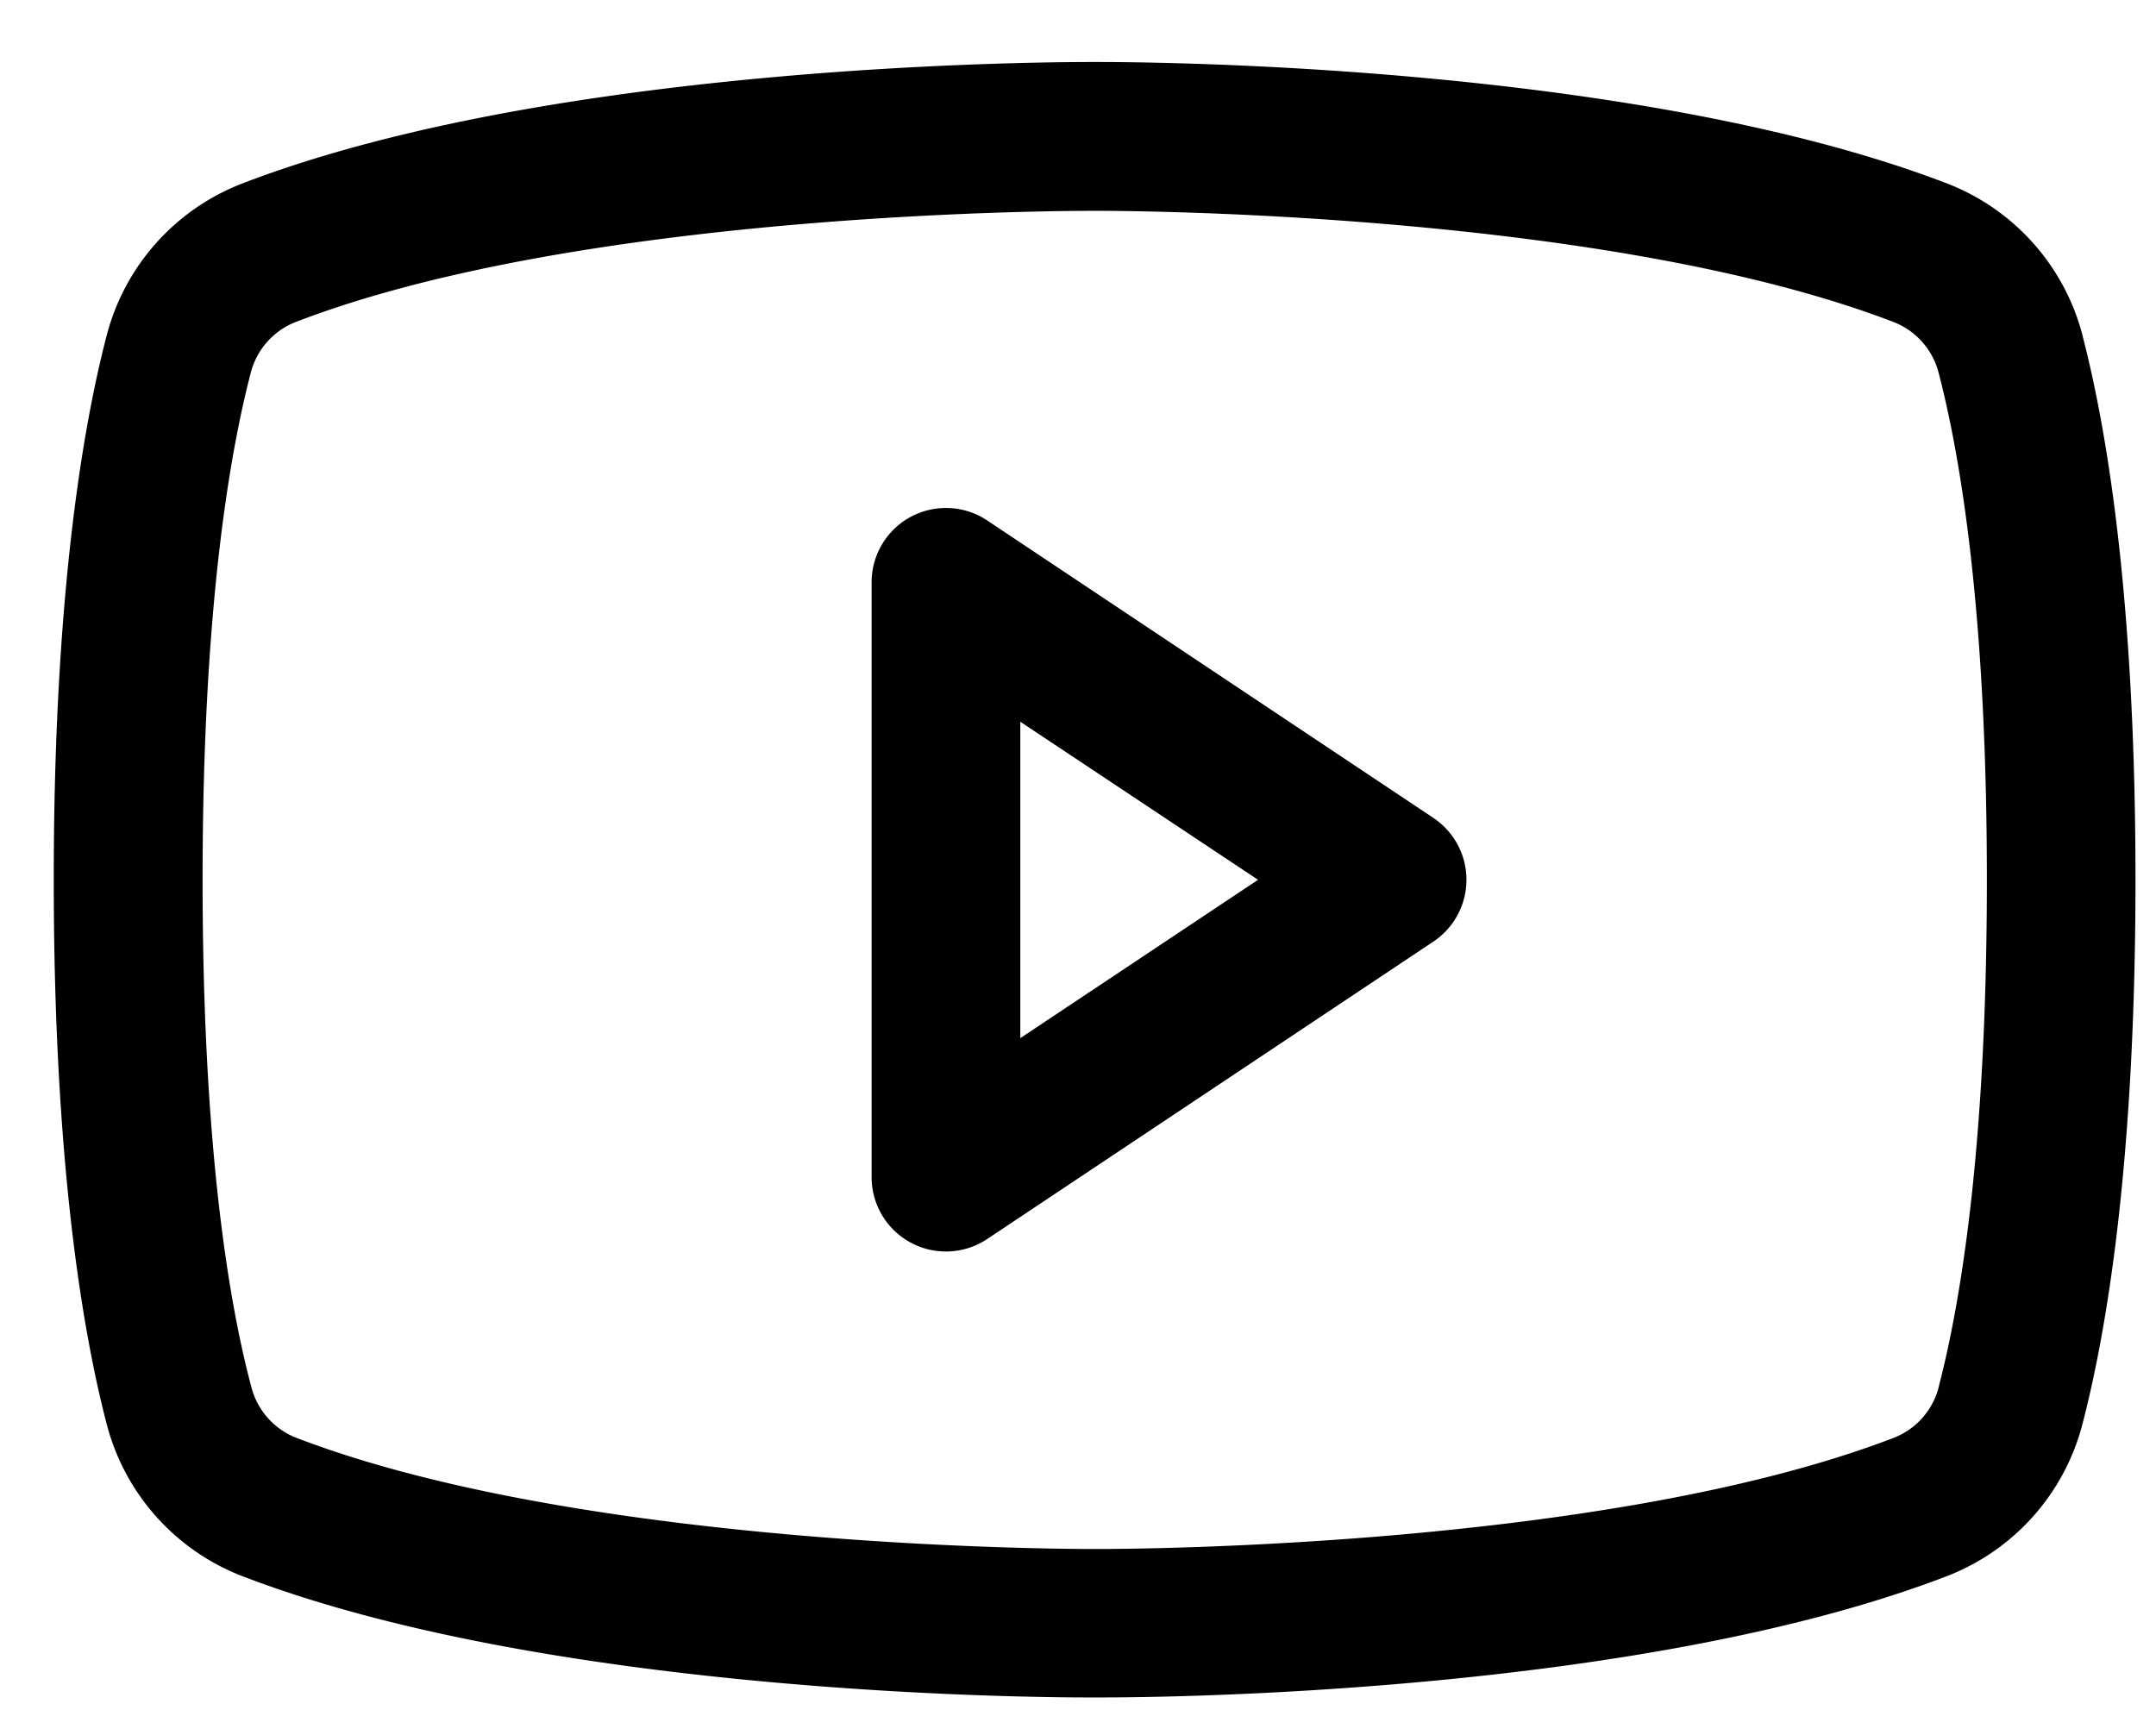<svg xmlns="http://www.w3.org/2000/svg" fill="none" viewBox="0 0 29 23"><g clip-path="url(#a)"><path fill="#000" d="m19.28 11.002-6-4a1 1 0 0 0-1.556.832v8a1 1 0 0 0 1.555.833l6-4a1 1 0 0 0 0-1.665Zm-5.556 2.964V9.709l3.198 2.126-3.198 2.13Zm14.291-9.442a3 3 0 0 0-1.81-2.05C21.918.82 15.098.834 14.724.834c-.376 0-7.196-.015-11.48 1.64a3 3 0 0 0-1.812 2.05c-.324 1.248-.709 3.528-.709 7.31 0 3.783.385 6.063.709 7.31a3 3 0 0 0 1.811 2.052c4.105 1.583 10.53 1.638 11.398 1.638h.165c.867 0 7.296-.055 11.397-1.638a3 3 0 0 0 1.811-2.052c.324-1.25.71-3.527.71-7.31 0-3.782-.386-6.062-.71-7.31ZM26.08 18.65a1 1 0 0 1-.596.687c-3.956 1.527-10.685 1.5-10.75 1.5h-.009c-.067 0-6.791.025-10.75-1.5a1 1 0 0 1-.596-.686c-.304-1.142-.654-3.244-.654-6.815 0-3.572.35-5.674.645-6.81a1 1 0 0 1 .596-.69c3.815-1.474 10.208-1.5 10.732-1.5h.033c.068 0 6.798-.023 10.75 1.5a1 1 0 0 1 .597.686c.297 1.14.647 3.242.647 6.814 0 3.57-.35 5.673-.645 6.808v.006Z"/></g><defs><clipPath id="a"><path fill="#fff" d="M0 0h29v23H0z"/></clipPath></defs></svg>